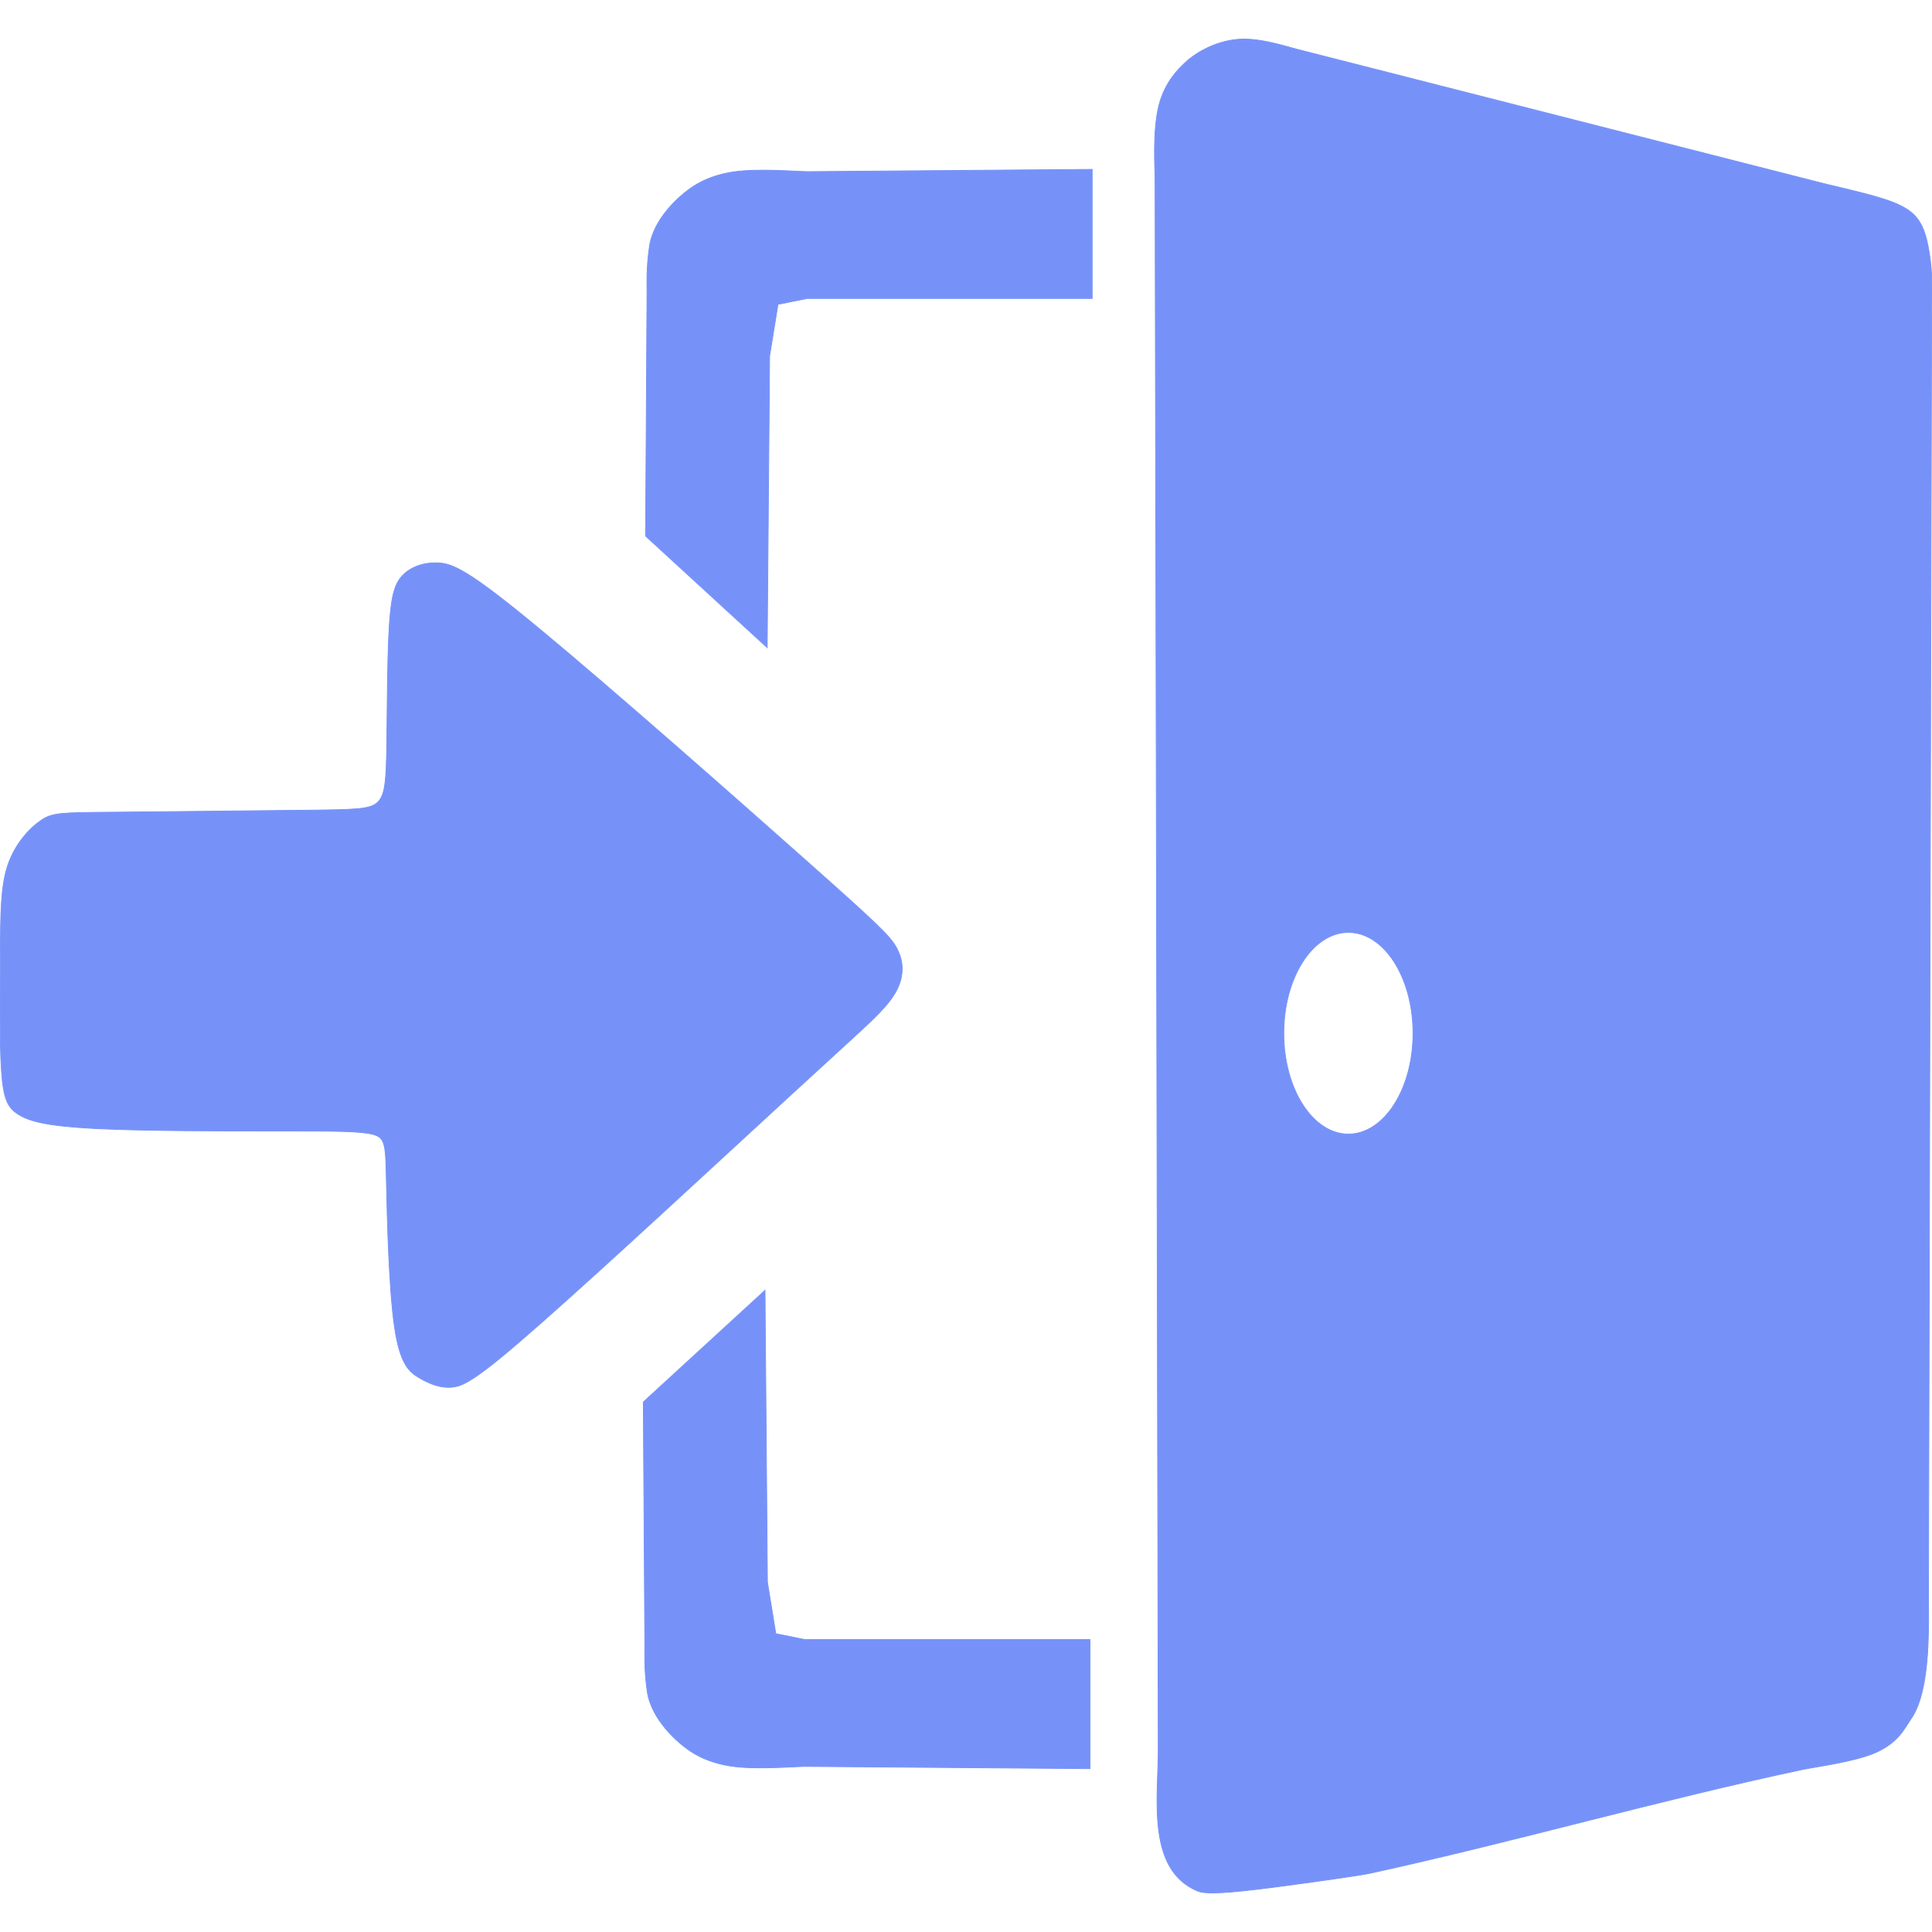<?xml version="1.0" encoding="UTF-8"?>
<!DOCTYPE svg PUBLIC "-//W3C//DTD SVG 1.1//EN" "http://www.w3.org/Graphics/SVG/1.1/DTD/svg11.dtd">
<!-- Creator: CorelDRAW 2018 (64-Bit) -->
<svg xmlns="http://www.w3.org/2000/svg" xml:space="preserve" width="256px" height="256px" version="1.1" style="shape-rendering:geometricPrecision; text-rendering:geometricPrecision; image-rendering:optimizeQuality; fill-rule:evenodd; clip-rule:evenodd"
viewBox="0 0 256 256"
 xmlns:xlink="http://www.w3.org/1999/xlink">
 <defs>
  <style type="text/css">
   <![CDATA[
    .str0 {stroke:#7692F9;stroke-width:0.1;stroke-miterlimit:22.926}
    .fil1 {fill:#5B5B5B}
    .fil2 {fill:#009846}
    .fil3 {fill:#7692F9}
    .fil0 {fill:#E63A3A}
   ]]>
  </style>
 </defs>
 <g id="Слой_x0020_1">
  <path class="fil0" d="M-194.31 -417.21c15.98,-0.09 16.34,-0.08 16.5,0.11 0.16,0.19 0.13,0.57 0.13,12.32 0,11.76 0.03,34.9 -0.01,47.15 -0.04,12.25 -0.15,13.61 -0.65,15.22 -0.49,1.6 -1.37,3.46 -2.74,5.32 -1.37,1.86 -3.24,3.72 -5.05,5.02 -1.8,1.3 -3.55,2.02 -5.1,2.46 -1.55,0.43 -2.9,0.58 -4.23,0.65 -1.33,0.08 -2.63,0.1 -15.63,0.17 -12.99,0.06 -37.69,0.19 -50.09,0.24 -12.38,0.07 -12.46,0.06 -12.5,0 -0.04,-0.06 -0.04,-0.17 -0.04,-14.83 0,-14.65 0,-43.86 0,-58.51 0,-14.65 0,-14.74 0.05,-14.79 0.04,-0.04 0.13,-0.04 15.97,-0.14 15.83,-0.1 47.42,-0.29 63.39,-0.39zm-190.75 1.11c-15.97,0.09 -16.33,0.09 -16.5,0.29 -0.16,0.19 -0.12,0.57 -0.12,12.32 0,11.76 -0.04,34.9 0,47.15 0.04,12.25 0.16,13.61 0.65,15.21 0.5,1.6 1.38,3.45 2.75,5.29 1.37,1.85 3.23,3.69 5.04,4.97 1.81,1.28 3.55,1.98 5.1,2.4 1.55,0.42 2.91,0.55 4.24,0.61 1.32,0.06 2.62,0.07 15.62,-0.01 13,-0.07 37.7,-0.22 50.09,-0.29 12.39,-0.08 12.46,-0.08 12.5,-0.14 0.04,-0.06 0.05,-0.17 0.05,-14.83 0,-14.66 0,-43.86 0,-58.51 -0.01,-14.65 -0.01,-14.74 -0.05,-14.79 -0.05,-0.05 -0.13,-0.05 -15.97,0.03 -15.84,0.08 -47.43,0.22 -63.4,0.3zm14.94 -17.36c-37.3,0.24 -39.47,0.32 -41.24,-0.24 -1.77,-0.55 -3.12,-1.74 -4.1,-3.24 -0.99,-1.49 -1.59,-3.28 -1.89,-7.71 -0.31,-4.43 -0.31,-11.49 -0.31,-18.85 0,-7.37 0,-15.03 0.17,-20.24 0.17,-5.21 0.5,-7.96 1.32,-10.33 0.82,-2.37 2.12,-4.35 3.7,-5.98 1.57,-1.62 3.42,-2.89 5.97,-3.56 2.55,-0.67 5.81,-0.75 9.95,-0.7 4.15,0.05 9.19,0.24 12.23,0.23 3.04,-0.01 4.09,-0.21 4.47,-0.98 0.38,-0.76 0.09,-2.09 -0.57,-3.51 -0.66,-1.42 -1.69,-2.93 -2.42,-4.97 -0.73,-2.05 -1.17,-4.64 -1.71,-7.82 -0.54,-3.19 -1.19,-6.97 -0.26,-11.62 0.93,-4.65 3.44,-10.17 6.1,-15.1 2.67,-4.92 5.5,-9.25 9.28,-13.1 3.78,-3.85 8.51,-7.23 12.32,-9.41 3.81,-2.17 6.69,-3.14 9.48,-3.73 2.79,-0.58 5.49,-0.77 9.17,-0.59 3.68,0.19 8.33,0.77 12.39,2.14 4.05,1.37 7.5,3.53 11.37,6.25 3.86,2.72 8.16,5.99 11.2,9.1 3.05,3.11 4.86,6.06 6.69,8.65 1.83,2.59 3.69,4.81 5.04,6.69 1.35,1.89 2.19,3.44 3.27,3.05 1.07,-0.4 2.37,-2.74 4.8,-6.17 2.42,-3.42 5.96,-7.93 10.37,-12.25 4.42,-4.32 9.7,-8.45 14.4,-11.34 4.69,-2.89 8.8,-4.54 12.12,-5.54 3.31,-0.99 5.82,-1.31 9.73,-1.07 3.91,0.25 9.22,1.08 13.49,2.56 4.27,1.48 7.5,3.61 10.64,6.12 3.14,2.5 6.2,5.38 8.98,9.01 2.78,3.63 5.29,8.01 6.96,12.08 1.66,4.07 2.48,7.82 2.92,10.87 0.44,3.05 0.51,5.4 0.37,8.49 -0.15,3.1 -0.5,6.93 -1.1,9.98 -0.59,3.05 -1.44,5.31 -2.23,6.91 -0.8,1.6 -1.54,2.53 -1.28,3.16 0.27,0.62 1.54,0.94 5.71,1.09 4.17,0.15 11.23,0.13 16.18,1.07 4.96,0.94 7.81,2.84 9.77,5.12 1.96,2.28 3.03,4.93 3.74,6.97 0.71,2.04 1.05,3.46 1.19,11.27 0.14,7.81 0.06,22.02 0.06,29.87 0,7.86 0.08,9.37 -0.44,10.76 -0.51,1.39 -1.62,2.65 -2.97,3.54 -1.36,0.89 -2.96,1.41 -6.81,1.68 -3.86,0.28 -9.97,0.31 -49.23,0.53 -39.27,0.22 -111.69,0.62 -148.99,0.86zm11.65 -83.04c-0.6,-1.67 -1.49,-3.61 -1.97,-6.33 -0.48,-2.72 -0.53,-6.23 0.12,-9.36 0.65,-3.13 2.01,-5.89 4.39,-8.45 2.37,-2.56 5.77,-4.91 8.66,-6.45 2.89,-1.54 5.28,-2.27 7.79,-2.33 2.51,-0.06 5.15,0.55 8.36,2.45 3.22,1.9 7.02,5.08 10.74,9.01 3.72,3.93 7.36,8.61 10.33,12.92 2.97,4.31 5.28,8.25 7.19,11.25 1.9,3 3.39,5.05 4.31,6.44 0.92,1.39 1.28,2.1 -0.39,2.45 -1.67,0.36 -5.37,0.35 -13.33,0.41 -7.97,0.06 -20.22,0.18 -27.39,0.07 -7.16,-0.11 -9.26,-0.46 -11.35,-1.76 -2.09,-1.31 -4.18,-3.57 -5.37,-5.41 -1.2,-1.83 -1.49,-3.23 -2.09,-4.91zm77.87 10.89c-0.45,-0.63 -0.37,-1.88 0.83,-3.84 1.19,-1.95 3.5,-4.59 6.42,-8.35 2.92,-3.76 6.45,-8.63 10.06,-13.15 3.61,-4.53 7.3,-8.71 10.52,-11.61 3.22,-2.91 5.96,-4.54 8.47,-5.65 2.51,-1.1 4.79,-1.68 7.25,-1.56 2.46,0.12 5.09,0.94 7.87,2.51 2.79,1.58 5.72,3.89 7.74,6.41 2.02,2.52 3.14,5.24 3.87,7.76 0.73,2.53 1.09,4.86 0.68,7.71 -0.41,2.84 -1.57,6.2 -3.09,8.84 -1.53,2.65 -3.4,4.57 -5.27,6.3 -1.87,1.73 -3.75,3.27 -5.39,4.12 -1.64,0.84 -3.06,1 -10.94,1.07 -7.89,0.08 -22.25,0.07 -29.92,0.06 -7.67,0 -8.65,0 -9.1,-0.62z"/>
  <g id="_2795056385024">
   <path class="fil1" d="M192.25 -500.52l88.43 0c19.47,0 35.39,15.93 35.39,35.39l0 80.62c0,19.47 -15.92,35.4 -35.39,35.4l-88.43 0c-19.47,0 -35.4,-15.93 -35.4,-35.4l0 -80.62c0,-19.46 15.93,-35.39 35.4,-35.39zm-5.49 -9.4l99.4 0c21.89,0 39.8,17.91 39.8,39.79l0 90.63c0,21.88 -17.91,39.79 -39.8,39.79l-99.4 0c-21.88,0 -39.79,-17.91 -39.79,-39.79l0 -90.63c0,-21.88 17.91,-39.79 39.79,-39.79z"/>
   <path class="fil2" d="M221.77 -368.48c1,-0.04 2.11,-0.86 3.58,-2.07 1.48,-1.21 3.3,-2.81 5.59,-5.27 2.3,-2.46 5.05,-5.78 8.48,-9.36 3.43,-3.59 7.53,-7.45 12.3,-12.13 4.77,-4.69 118.38,-119.82 122.69,-124 4.32,-4.17 7.5,-7 10.29,-9.75 2.78,-2.75 5.17,-5.41 6.94,-7.3 1.78,-1.9 2.96,-3.01 3.68,-4.35 0.71,-1.35 0.97,-2.91 0.44,-4.43 -0.53,-1.52 -1.85,-2.99 -3.6,-4.75 -1.75,-1.76 -3.93,-3.81 -5.86,-5.65 -1.93,-1.85 -3.61,-3.49 -5.21,-4.39 -1.6,-0.9 -3.13,-1.07 -4.79,-0.14 -1.66,0.93 -3.44,2.96 -10.74,10.59 -7.29,7.63 -128.26,130.48 -135.21,137.63 -6.95,7.16 -8.05,8.24 -9.09,8.09 -1.05,-0.15 -2.03,-1.53 -5.18,-4.87 -3.15,-3.35 -48.86,-48.86 -52.16,-52.05 -3.3,-3.2 -4.58,-4.28 -6.05,-4.2 -1.47,0.07 -3.13,1.3 -5.96,3.86 -2.82,2.56 -6.81,6.46 -9.12,8.91 -2.32,2.45 -2.98,3.45 -2.68,4.7 0.3,1.25 1.55,2.74 8.13,9.32 6.57,6.59 58.88,58.47 65.27,64.69 6.39,6.21 7.26,6.95 8.26,6.92z"/>
  </g>
  <path class="fil3 str0" d="M0.04 126.2c0.04,-5.12 0.04,-8.72 0.99,-11.56 0.96,-2.83 2.87,-4.89 4.38,-5.92 1.51,-1.04 2.62,-1.04 9.19,-1.1 6.57,-0.06 18.6,-0.19 25.56,-0.26 6.96,-0.08 8.84,-0.1 9.85,-1.03 1.01,-0.93 1.16,-2.77 1.23,-7.26 0.07,-4.49 0.07,-11.63 0.33,-15.98 0.26,-4.34 0.78,-5.88 1.88,-6.95 1.1,-1.07 2.8,-1.66 4.67,-1.55 1.88,0.11 3.94,0.92 13.36,8.73 9.43,7.8 26.21,22.6 35.45,30.81 9.24,8.21 10.94,9.82 11.82,11.37 0.88,1.55 0.96,3.02 0.59,4.38 -0.37,1.36 -1.18,2.62 -2.76,4.27 -1.58,1.66 -3.94,3.72 -12.66,11.74 -8.73,8.03 -23.82,22.02 -32.25,29.45 -8.43,7.44 -10.2,8.32 -11.78,8.47 -1.58,0.14 -2.98,-0.45 -4.31,-1.22 -1.32,-0.77 -2.57,-1.73 -3.31,-6.77 -0.74,-5.04 -0.96,-14.17 -1.07,-19.18 -0.11,-5 -0.11,-5.89 -1.8,-6.33 -1.69,-0.44 -5.08,-0.44 -12.22,-0.44 -7.14,0 -18.04,0 -24.59,-0.33 -6.55,-0.34 -8.76,-1 -10.16,-1.88 -1.4,-0.88 -1.99,-1.99 -2.24,-5.85 -0.26,-3.87 -0.19,-10.49 -0.15,-15.61zm101.62 -40.38c-5.38,-4.93 -10.75,-9.86 -16.12,-14.79 0.06,-10.75 0.13,-21.5 0.19,-32.25 0.01,-0.94 -0.12,-3.07 0.32,-6.11 0.55,-3.79 4.1,-6.74 5.07,-7.45 0.49,-0.35 2.37,-1.9 6.1,-2.45 3.36,-0.49 8.57,-0.02 9.84,-0.03 12.55,-0.1 25.11,-0.2 37.66,-0.3 0,5.7 0,11.41 0,17.11 -12.59,0 -25.18,0 -37.77,0 -1.29,0.26 -2.57,0.52 -3.86,0.78 -0.37,2.28 -0.74,4.56 -1.11,6.84 -0.11,12.89 -0.21,25.77 -0.32,38.65zm-0.29 85.15c-5.38,4.94 -10.75,9.87 -16.13,14.8 0.07,10.75 0.14,21.5 0.2,32.24 0.01,0.95 -0.12,3.08 0.32,6.12 0.55,3.78 4.1,6.74 5.08,7.45 0.48,0.35 2.36,1.9 6.09,2.45 3.36,0.49 8.57,0.02 9.84,0.03 12.55,0.1 25.11,0.2 37.66,0.3 0,-5.7 0,-11.41 0,-17.11 -12.59,0 -25.18,0 -37.77,0 -1.29,-0.26 -2.57,-0.52 -3.86,-0.78 -0.37,-2.28 -0.74,-4.57 -1.11,-6.84 -0.1,-12.89 -0.21,-25.77 -0.32,-38.66zm55.51 -162.52c1.14,-1.14 3.8,-2.97 7.22,-3.25 2.74,-0.22 6.27,0.94 7.66,1.3 23.34,5.95 46.68,11.9 70.01,17.85 0.85,0.21 5.03,1.15 7.47,1.9 4.78,1.48 5.83,2.95 6.54,8.19 0.36,2.67 0.17,6.5 0.17,7.89 -0.14,56.02 -0.28,112.05 -0.41,168.07 -0.02,4.75 0.4,13.46 -2.33,17.38 -0.85,1.24 -1.68,3.17 -4.83,4.51 -2.83,1.19 -7.97,1.85 -9.53,2.18 -18.97,4.03 -38.31,9.6 -57.32,13.75 -1.54,0.33 -8.82,1.34 -12.81,1.86 -5.92,0.76 -8.9,0.96 -10.01,0.5 -6.85,-2.82 -5.23,-12.45 -5.24,-18.7 -0.14,-69.42 -0.29,-138.85 -0.42,-208.27 -0.01,-1.31 -0.34,-6.25 0.5,-9.62 0.83,-3.28 2.82,-5.03 3.33,-5.54zm21.79 115.1c4.73,0 8.56,5.98 8.56,13.36 0,7.38 -3.83,13.36 -8.56,13.36 -4.72,0 -8.56,-5.98 -8.56,-13.36 0,-7.38 3.84,-13.36 8.56,-13.36z"/>
  <path class="fil3" d="M1149.74 -633.2l162.64 0c25.67,0 46.68,21 46.68,46.68l0 0c0,25.67 -21.01,46.68 -46.68,46.68l-162.64 0c-25.68,0 -46.68,-21.01 -46.68,-46.68l0 0c0,-25.68 21,-46.68 46.68,-46.68zm25.22 31.08l-7.33 29.19 -4.38 0 -5.93 -24.23 -5.75 24.23 -4.32 0 -7.47 -29.19 4.02 0 5.86 24.17 5.81 -24.17 3.95 0 5.89 24.47 5.84 -24.47 3.81 0zm3.48 29.19l0 -29.19 18.28 0 0 3.45 -14.38 0 0 7.99 13.41 0 0 3.45 -13.41 0 0 10.85 14.38 0 0 3.45 -18.28 0zm39.48 0l-16.95 0 0 -29.19 3.9 0 0 25.74 13.05 0 0 3.45zm14.07 0.52c-1.9,0 -3.67,-0.32 -5.26,-0.96 -1.6,-0.64 -2.99,-1.59 -4.15,-2.86 -1.17,-1.26 -2.07,-2.85 -2.71,-4.75 -0.64,-1.89 -0.96,-4.06 -0.96,-6.52 0,-2.44 0.31,-4.57 0.93,-6.38 0.62,-1.82 1.52,-3.4 2.72,-4.75 1.16,-1.31 2.54,-2.3 4.14,-2.99 1.59,-0.68 3.38,-1.02 5.35,-1.02 0.98,0 1.9,0.07 2.76,0.21 0.86,0.15 1.65,0.33 2.38,0.55 0.62,0.19 1.27,0.44 1.93,0.73 0.66,0.3 1.31,0.62 1.95,0.97l0 4.68 -0.31 0c-0.34,-0.31 -0.78,-0.68 -1.31,-1.12 -0.54,-0.43 -1.19,-0.86 -1.96,-1.29 -0.74,-0.39 -1.55,-0.72 -2.43,-0.98 -0.88,-0.26 -1.89,-0.38 -3.04,-0.38 -1.24,0 -2.42,0.25 -3.53,0.76 -1.11,0.51 -2.09,1.26 -2.91,2.24 -0.83,0.99 -1.47,2.24 -1.93,3.74 -0.46,1.49 -0.69,3.18 -0.69,5.05 0,1.99 0.25,3.71 0.73,5.15 0.49,1.44 1.14,2.65 1.98,3.64 0.81,0.96 1.76,1.69 2.86,2.18 1.1,0.49 2.26,0.73 3.49,0.73 1.12,0 2.16,-0.14 3.12,-0.41 0.95,-0.27 1.8,-0.62 2.54,-1.04 0.72,-0.4 1.34,-0.82 1.87,-1.24 0.52,-0.42 0.93,-0.78 1.23,-1.09l0.29 0 0 4.63c-0.64,0.31 -1.24,0.59 -1.81,0.88 -0.57,0.27 -1.26,0.54 -2.07,0.8 -0.85,0.27 -1.64,0.48 -2.37,0.63 -0.72,0.14 -1.66,0.21 -2.83,0.21zm33.39 -26.35c1.11,1.27 1.97,2.86 2.59,4.75 0.61,1.9 0.92,4.06 0.92,6.49 0,2.37 -0.3,4.5 -0.9,6.41 -0.6,1.91 -1.48,3.51 -2.61,4.81 -1.2,1.35 -2.59,2.35 -4.18,3 -1.59,0.65 -3.34,0.97 -5.25,0.97 -1.98,0 -3.76,-0.33 -5.34,-1 -1.58,-0.67 -2.95,-1.66 -4.09,-2.97 -1.12,-1.3 -1.98,-2.89 -2.59,-4.79 -0.6,-1.89 -0.9,-4.03 -0.9,-6.43 0,-2.46 0.3,-4.61 0.91,-6.47 0.61,-1.85 1.48,-3.44 2.6,-4.77 1.13,-1.3 2.49,-2.29 4.08,-2.96 1.59,-0.67 3.37,-1.01 5.33,-1.01 1.99,0 3.78,0.35 5.38,1.04 1.6,0.7 2.95,1.67 4.05,2.93zm-0.55 11.24c0,-1.93 -0.2,-3.63 -0.63,-5.12 -0.41,-1.49 -1,-2.72 -1.75,-3.7 -0.78,-1 -1.71,-1.75 -2.8,-2.26 -1.09,-0.5 -2.32,-0.75 -3.68,-0.75 -1.41,0 -2.65,0.24 -3.7,0.73 -1.05,0.49 -1.98,1.25 -2.8,2.28 -0.77,0.99 -1.35,2.23 -1.77,3.73 -0.41,1.51 -0.62,3.2 -0.62,5.09 0,3.82 0.81,6.75 2.42,8.77 1.61,2.03 3.76,3.05 6.47,3.05 2.71,0 4.86,-1.02 6.46,-3.05 1.6,-2.02 2.4,-4.95 2.4,-8.77zm33.32 14.59l-3.9 0 0 -25.15 -7.61 17.12 -2.35 0 -7.55 -17.12 0 25.15 -3.61 0 0 -29.19 5.28 0 7.29 16.25 7.04 -16.25 5.41 0 0 29.19zm5.92 0l0 -29.19 18.27 0 0 3.45 -14.38 0 0 7.99 13.42 0 0 3.45 -13.42 0 0 10.85 14.38 0 0 3.45 -18.27 0z"/>
  <g id="_2795056382752">
   <path class="fil0" d="M78.85 -401.1c15.98,-0.09 16.34,-0.09 16.5,0.1 0.16,0.19 0.13,0.57 0.13,12.32 0,11.76 0.03,34.9 -0.01,47.15 -0.04,12.25 -0.15,13.61 -0.65,15.22 -0.49,1.61 -1.37,3.46 -2.74,5.32 -1.37,1.86 -3.24,3.73 -5.05,5.02 -1.8,1.3 -3.55,2.03 -5.1,2.46 -1.55,0.44 -2.9,0.58 -4.23,0.66 -1.33,0.08 -2.63,0.09 -15.63,0.16 -13,0.07 -37.7,0.19 -50.09,0.25 -12.39,0.06 -12.46,0.05 -12.5,-0.01 -0.04,-0.06 -0.04,-0.17 -0.04,-14.82 0,-14.66 0,-43.87 0,-58.52 0,-14.65 0,-14.74 0.05,-14.78 0.04,-0.05 0.13,-0.05 15.96,-0.15 15.84,-0.1 47.43,-0.29 63.4,-0.38zm-190.75 1.11c-15.98,0.08 -16.33,0.09 -16.5,0.28 -0.16,0.19 -0.13,0.57 -0.13,12.32 0,11.76 -0.03,34.9 0.01,47.15 0.04,12.25 0.16,13.61 0.65,15.21 0.5,1.6 1.37,3.45 2.74,5.29 1.38,1.85 3.24,3.69 5.05,4.97 1.8,1.28 3.55,1.99 5.1,2.4 1.55,0.43 2.91,0.55 4.24,0.61 1.32,0.07 2.62,0.07 15.62,0 13,-0.08 37.7,-0.22 50.09,-0.3 12.39,-0.07 12.46,-0.08 12.5,-0.14 0.04,-0.06 0.04,-0.17 0.05,-14.83 0,-14.65 -0.01,-43.86 -0.01,-58.51 0,-14.65 0,-14.74 -0.04,-14.79 -0.05,-0.04 -0.14,-0.04 -15.97,0.03 -15.84,0.08 -47.43,0.23 -63.4,0.31zm14.94 -17.37c-37.3,0.24 -39.48,0.32 -41.24,-0.24 -1.77,-0.55 -3.13,-1.74 -4.11,-3.23 -0.98,-1.49 -1.58,-3.29 -1.88,-7.72 -0.31,-4.42 -0.31,-11.49 -0.31,-18.85 0,-7.37 0,-15.03 0.17,-20.24 0.17,-5.2 0.5,-7.96 1.32,-10.33 0.82,-2.37 2.12,-4.35 3.69,-5.98 1.58,-1.62 3.42,-2.89 5.98,-3.56 2.55,-0.67 5.8,-0.75 9.95,-0.7 4.15,0.05 9.19,0.24 12.23,0.23 3.04,-0.01 4.08,-0.21 4.46,-0.98 0.38,-0.76 0.1,-2.09 -0.56,-3.51 -0.66,-1.42 -1.69,-2.93 -2.42,-4.97 -0.74,-2.05 -1.17,-4.64 -1.71,-7.82 -0.55,-3.18 -1.2,-6.97 -0.27,-11.62 0.93,-4.65 3.44,-10.17 6.11,-15.09 2.67,-4.93 5.49,-9.25 9.27,-13.11 3.79,-3.85 8.52,-7.23 12.33,-9.4 3.81,-2.18 6.69,-3.15 9.47,-3.74 2.79,-0.58 5.5,-0.77 9.18,-0.58 3.67,0.18 8.33,0.76 12.38,2.13 4.06,1.37 7.51,3.53 11.37,6.25 3.87,2.72 8.16,5.99 11.21,9.1 3.05,3.11 4.85,6.07 6.69,8.65 1.83,2.59 3.69,4.81 5.04,6.7 1.35,1.88 2.19,3.43 3.27,3.04 1.07,-0.4 2.37,-2.74 4.79,-6.16 2.43,-3.43 5.97,-7.94 10.38,-12.26 4.41,-4.32 9.7,-8.45 14.39,-11.34 4.7,-2.89 8.81,-4.54 12.13,-5.54 3.31,-0.99 5.82,-1.31 9.73,-1.06 3.91,0.24 9.22,1.07 13.49,2.55 4.27,1.48 7.5,3.62 10.64,6.12 3.14,2.51 6.2,5.38 8.98,9.01 2.78,3.63 5.29,8.01 6.96,12.08 1.66,4.07 2.47,7.82 2.92,10.87 0.44,3.06 0.51,5.4 0.36,8.5 -0.14,3.09 -0.49,6.92 -1.09,9.97 -0.6,3.05 -1.44,5.31 -2.23,6.91 -0.8,1.6 -1.54,2.53 -1.28,3.16 0.27,0.63 1.54,0.95 5.71,1.1 4.17,0.15 11.23,0.12 16.18,1.06 4.96,0.94 7.81,2.84 9.77,5.12 1.96,2.28 3.03,4.94 3.74,6.97 0.71,2.04 1.05,3.46 1.19,11.28 0.13,7.81 0.06,22.01 0.06,29.87 0,7.86 0.07,9.37 -0.44,10.75 -0.52,1.39 -1.62,2.65 -2.97,3.54 -1.36,0.9 -2.96,1.41 -6.81,1.69 -3.86,0.27 -9.97,0.3 -49.23,0.52 -39.27,0.22 -111.69,0.62 -148.99,0.86zm11.65 -83.04c-0.6,-1.67 -1.5,-3.61 -1.97,-6.33 -0.48,-2.72 -0.53,-6.22 0.12,-9.36 0.65,-3.13 2.01,-5.89 4.38,-8.45 2.38,-2.55 5.77,-4.91 8.66,-6.45 2.9,-1.54 5.29,-2.27 7.8,-2.33 2.51,-0.06 5.14,0.56 8.36,2.45 3.22,1.9 7.02,5.08 10.74,9.02 3.72,3.93 7.36,8.6 10.33,12.91 2.97,4.31 5.28,8.25 7.18,11.25 1.9,3 3.4,5.06 4.32,6.44 0.92,1.39 1.27,2.11 -0.39,2.46 -1.67,0.35 -5.37,0.34 -13.33,0.4 -7.97,0.06 -20.22,0.19 -27.39,0.07 -7.17,-0.11 -9.26,-0.46 -11.35,-1.76 -2.09,-1.31 -4.18,-3.57 -5.37,-5.4 -1.2,-1.84 -1.5,-3.24 -2.09,-4.92zm77.87 10.89c-0.45,-0.63 -0.37,-1.88 0.83,-3.83 1.19,-1.96 3.5,-4.6 6.42,-8.36 2.92,-3.76 6.45,-8.63 10.06,-13.15 3.61,-4.53 7.3,-8.71 10.52,-11.61 3.22,-2.91 5.96,-4.54 8.47,-5.64 2.51,-1.11 4.79,-1.69 7.25,-1.57 2.46,0.12 5.09,0.94 7.87,2.51 2.79,1.58 5.72,3.9 7.74,6.41 2.02,2.52 3.14,5.24 3.87,7.76 0.73,2.53 1.09,4.86 0.68,7.71 -0.41,2.84 -1.58,6.2 -3.1,8.84 -1.52,2.65 -3.39,4.57 -5.26,6.3 -1.88,1.74 -3.75,3.27 -5.39,4.12 -1.65,0.85 -3.06,1 -10.94,1.08 -7.89,0.07 -22.25,0.06 -29.93,0.05 -7.66,0 -8.64,0.01 -9.09,-0.62z"/>
   <path class="fil2" d="M-79.11 -324.58c0.79,-0.03 1.68,-0.68 2.85,-1.64 1.16,-0.96 2.61,-2.23 4.43,-4.18 1.82,-1.96 4.01,-4.59 6.73,-7.43 2.72,-2.85 5.97,-5.91 9.76,-9.63 3.78,-3.71 93.93,-95.08 97.36,-98.39 3.42,-3.31 5.95,-5.56 8.16,-7.74 2.21,-2.18 4.1,-4.29 5.51,-5.79 1.41,-1.5 2.35,-2.39 2.91,-3.46 0.57,-1.06 0.78,-2.3 0.36,-3.51 -0.42,-1.2 -1.47,-2.37 -2.86,-3.77 -1.39,-1.39 -3.12,-3.02 -4.65,-4.48 -1.53,-1.47 -2.86,-2.77 -4.13,-3.48 -1.27,-0.72 -2.49,-0.86 -3.8,-0.12 -1.32,0.74 -2.74,2.36 -8.52,8.41 -5.79,6.05 -101.79,103.54 -107.3,109.21 -5.51,5.68 -6.39,6.54 -7.21,6.42 -0.83,-0.12 -1.62,-1.21 -4.11,-3.87 -2.5,-2.65 -38.77,-38.76 -41.39,-41.3 -2.62,-2.53 -3.64,-3.39 -4.81,-3.33 -1.16,0.05 -2.48,1.03 -4.72,3.06 -2.24,2.04 -5.4,5.13 -7.24,7.07 -1.84,1.94 -2.36,2.74 -2.12,3.73 0.23,0.99 1.22,2.18 6.44,7.4 5.22,5.23 46.72,46.4 51.8,51.33 5.07,4.93 5.76,5.52 6.55,5.49z"/>
  </g>
  <path class="fil2" d="M1490.82 -521.35c1,-0.04 2.11,-0.86 3.59,-2.07 1.47,-1.21 3.29,-2.81 5.59,-5.27 2.29,-2.46 5.04,-5.78 8.47,-9.36 3.43,-3.59 7.53,-7.45 12.3,-12.13 4.77,-4.68 118.38,-119.82 122.7,-124 4.31,-4.17 7.49,-7 10.28,-9.75 2.78,-2.75 5.17,-5.41 6.95,-7.3 1.78,-1.89 2.95,-3.01 3.67,-4.35 0.72,-1.34 0.98,-2.91 0.45,-4.43 -0.54,-1.52 -1.86,-2.99 -3.61,-4.75 -1.75,-1.76 -3.93,-3.81 -5.86,-5.65 -1.93,-1.85 -3.6,-3.49 -5.21,-4.39 -1.6,-0.9 -3.13,-1.07 -4.78,-0.14 -1.66,0.93 -3.45,2.96 -10.74,10.59 -7.3,7.63 -128.27,130.48 -135.22,137.64 -6.95,7.15 -8.05,8.23 -9.09,8.08 -1.04,-0.15 -2.03,-1.53 -5.18,-4.87 -3.15,-3.34 -48.86,-48.86 -52.16,-52.05 -3.29,-3.2 -4.58,-4.28 -6.05,-4.2 -1.47,0.07 -3.13,1.3 -5.95,3.86 -2.83,2.56 -6.81,6.46 -9.13,8.91 -2.32,2.45 -2.97,3.45 -2.68,4.7 0.3,1.25 1.55,2.74 8.13,9.33 6.57,6.58 58.88,58.47 65.27,64.68 6.39,6.21 7.26,6.96 8.26,6.92z"/>
 </g>
</svg>
